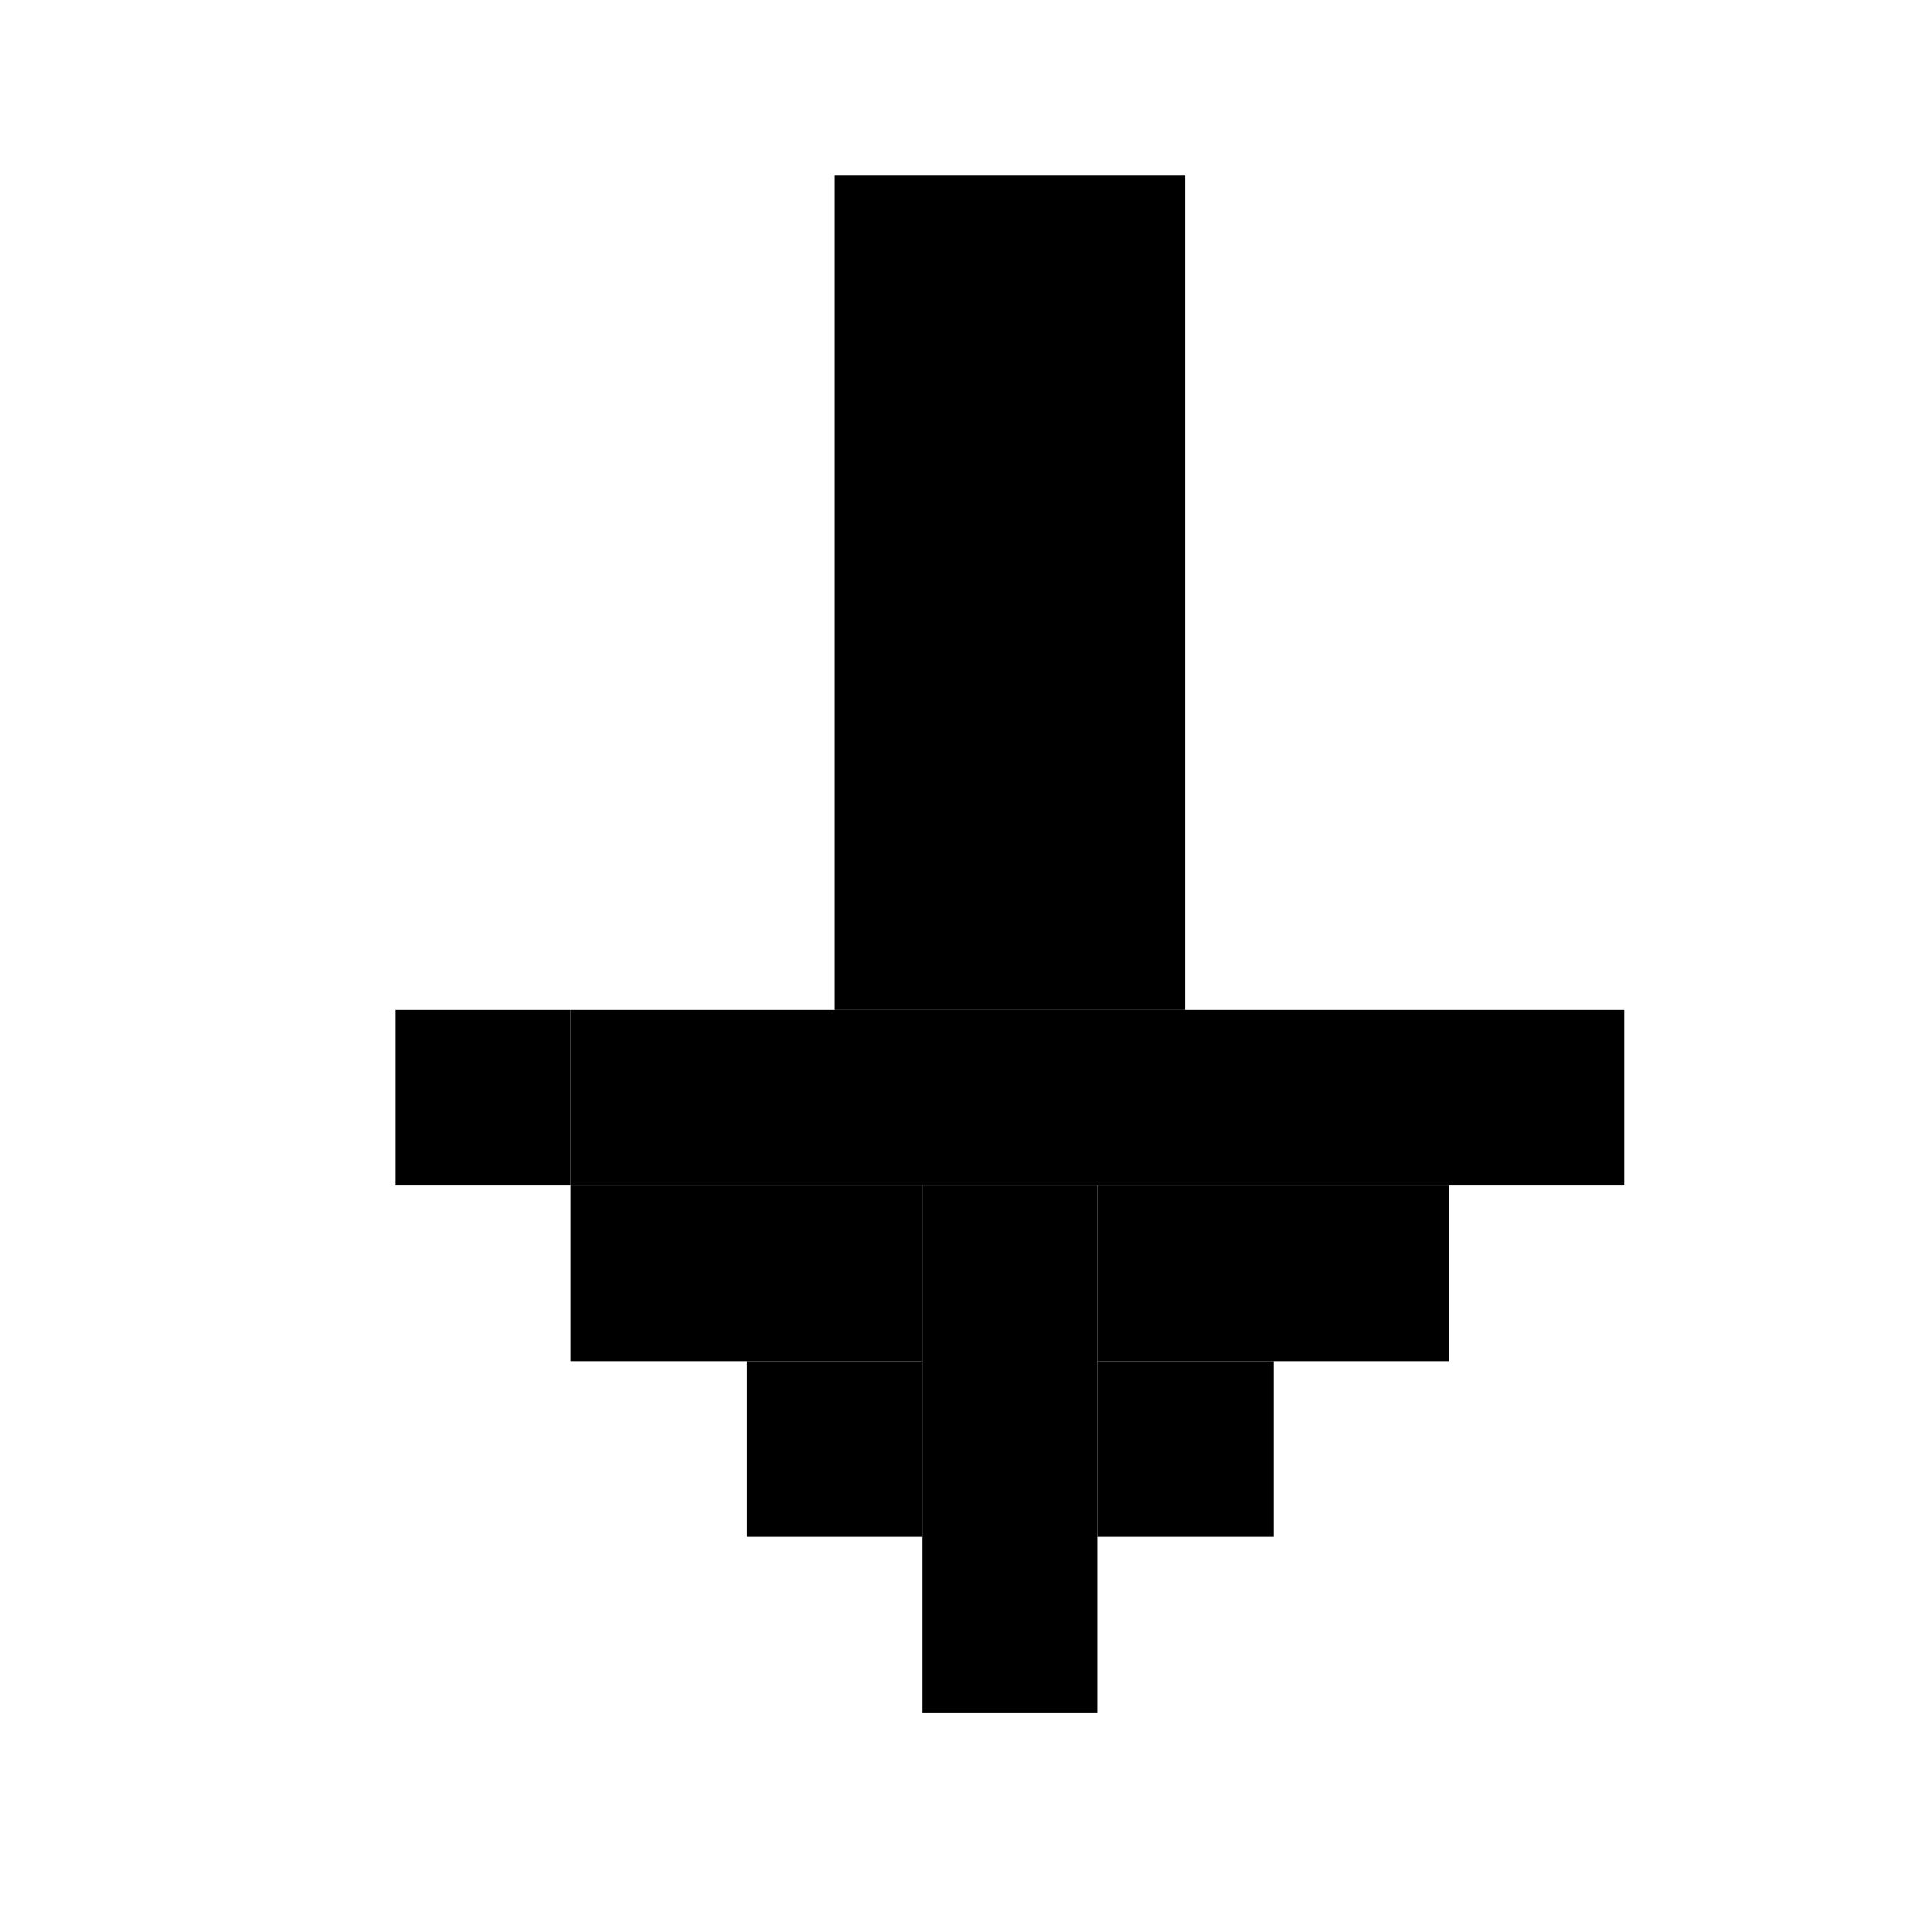 <svg width="44" height="44" viewBox="0 0 44 44" fill="none" xmlns="http://www.w3.org/2000/svg">
<rect x="0" y="0" width="44" height="44" fill="#808080" stroke="none"/>
<rect x="44" width="44" height="44" transform="rotate(90 44 0)" fill="white"/>
<rect x="27" y="4" width="19" height="8" transform="rotate(90 27 4)" fill="black"/>
<rect x="33" y="27" width="4" height="8" transform="rotate(90 33 27)" fill="black"/>
<rect x="37" y="23" width="4" height="24" transform="rotate(90 37 23)" fill="black"/>
<rect x="29" y="31" width="4" height="4" transform="rotate(90 29 31)" fill="black"/>
<rect x="25" y="27" width="12" height="4" transform="rotate(90 25 27)" fill="black"/>
<rect x="21" y="31" width="4" height="4" transform="rotate(90 21 31)" fill="black"/>
<rect x="21" y="27" width="4" height="8" transform="rotate(90 21 27)" fill="black"/>
<rect x="13" y="23" width="4" height="4" transform="rotate(90 13 23)" fill="black"/>
</svg>
